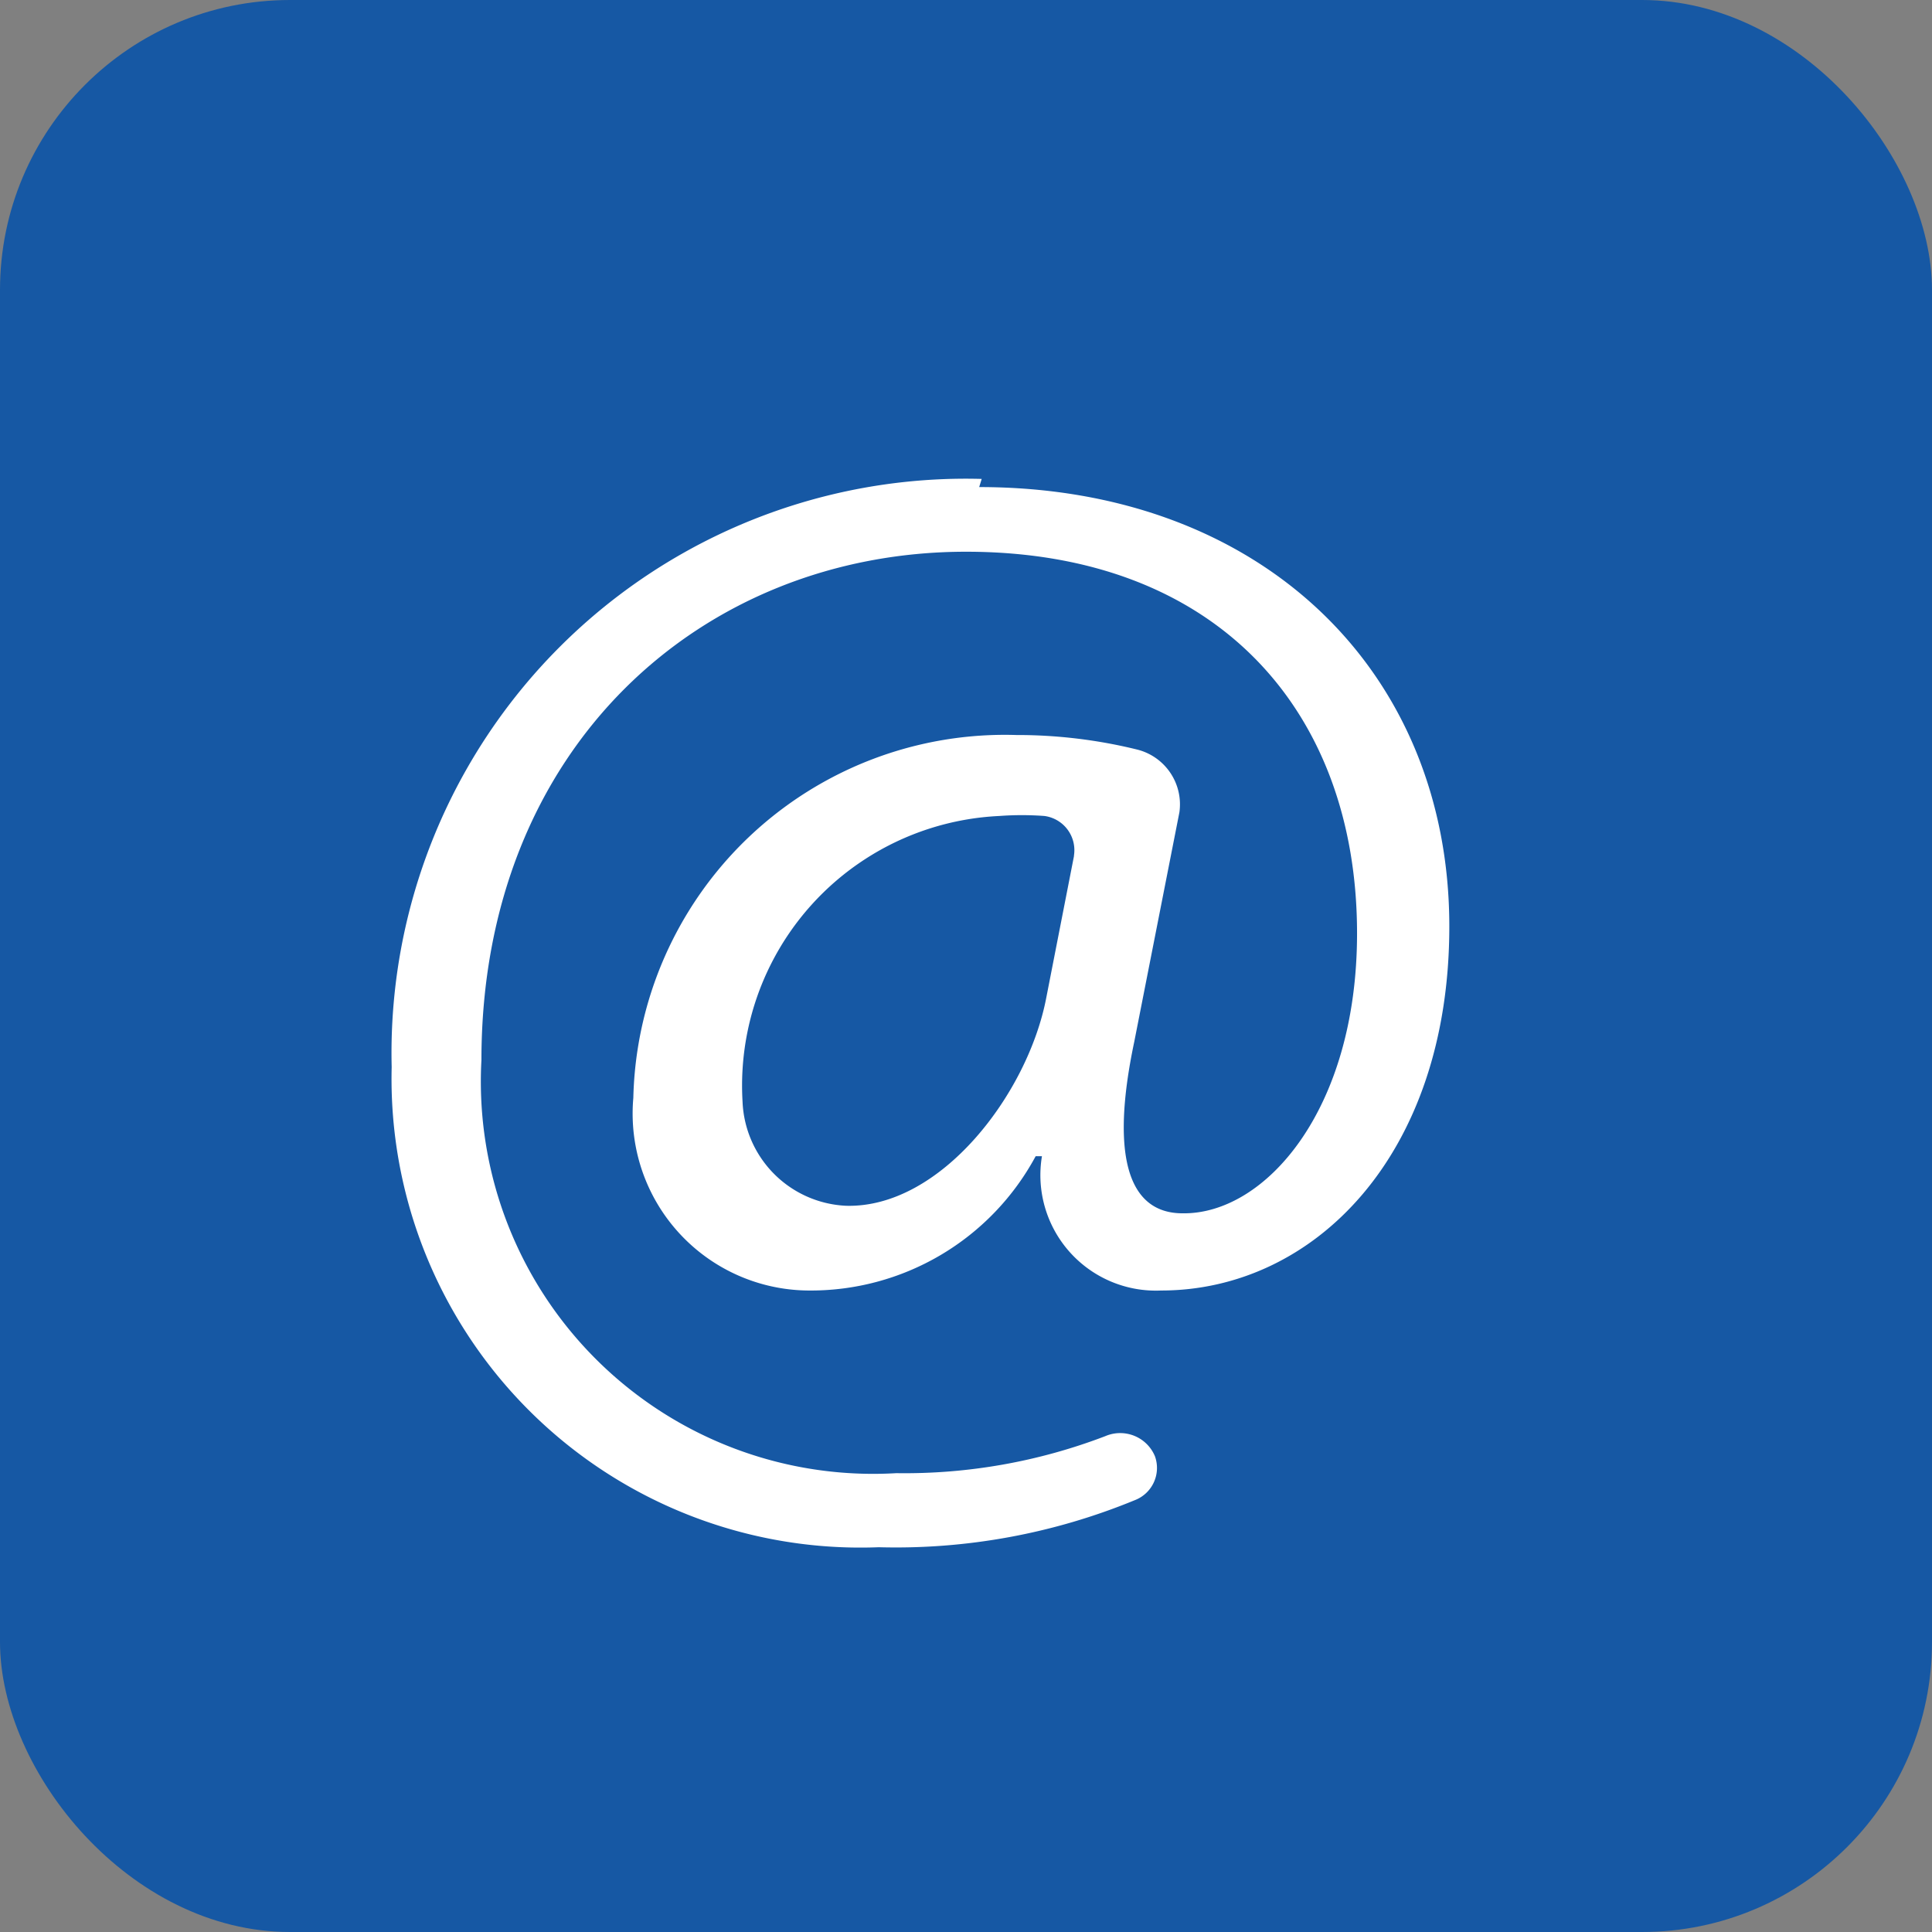 <svg xmlns="http://www.w3.org/2000/svg" xmlns:xlink="http://www.w3.org/1999/xlink" viewBox="0 0 30.78 30.78"><rect x="0" y="0" width="30.78" height="30.78" fill="#808080" stroke="none"/><defs><style>.cls-1{fill:none;}.cls-2{clip-path:url(#clip-path);}.cls-3{fill:#1658a4;}.cls-4{fill:#fff;}</style><clipPath id="clip-path" transform="translate(0 0)"><rect class="cls-1" width="30.78" height="30.78"/></clipPath></defs><g id="Ebene_2" data-name="Ebene 2"><g id="Ebene_1-2" data-name="Ebene 1"><g class="cls-2"><rect class="cls-3" width="30.78" height="30.78" rx="4.62"/><path class="cls-4" d="M17.11,13.64l-.44,2.25c-.29,1.53-1.68,3.36-3.19,3.32a1.73,1.73,0,0,1-1.65-1.66A4.3,4.3,0,0,1,15.92,13a4.87,4.87,0,0,1,.72,0,.55.55,0,0,1,.47.63m-1.47-6A9.15,9.15,0,0,0,6.24,17,7.47,7.47,0,0,0,14,24.65a10,10,0,0,0,4.08-.75.55.55,0,0,0,.32-.7.6.6,0,0,0-.79-.32,8.94,8.94,0,0,1-3.33.59,6.25,6.25,0,0,1-6.61-6.58c0-5,3.53-8.1,7.72-8.1,4,0,6.23,2.54,6.23,6.08,0,2.82-1.47,4.48-2.78,4.46-.85,0-1.16-.88-.77-2.73l.72-3.66a.9.9,0,0,0-.68-1,8,8,0,0,0-1.92-.23,5.92,5.92,0,0,0-6.1,5.78,2.82,2.82,0,0,0,2.78,3.07,4.07,4.07,0,0,0,3.63-2.14h.1a1.84,1.84,0,0,0,1.9,2.14c2.42,0,4.59-2.14,4.59-5.8,0-4.07-3-7-7.49-7" transform="translate(0 0)"/></g></g></g></svg>